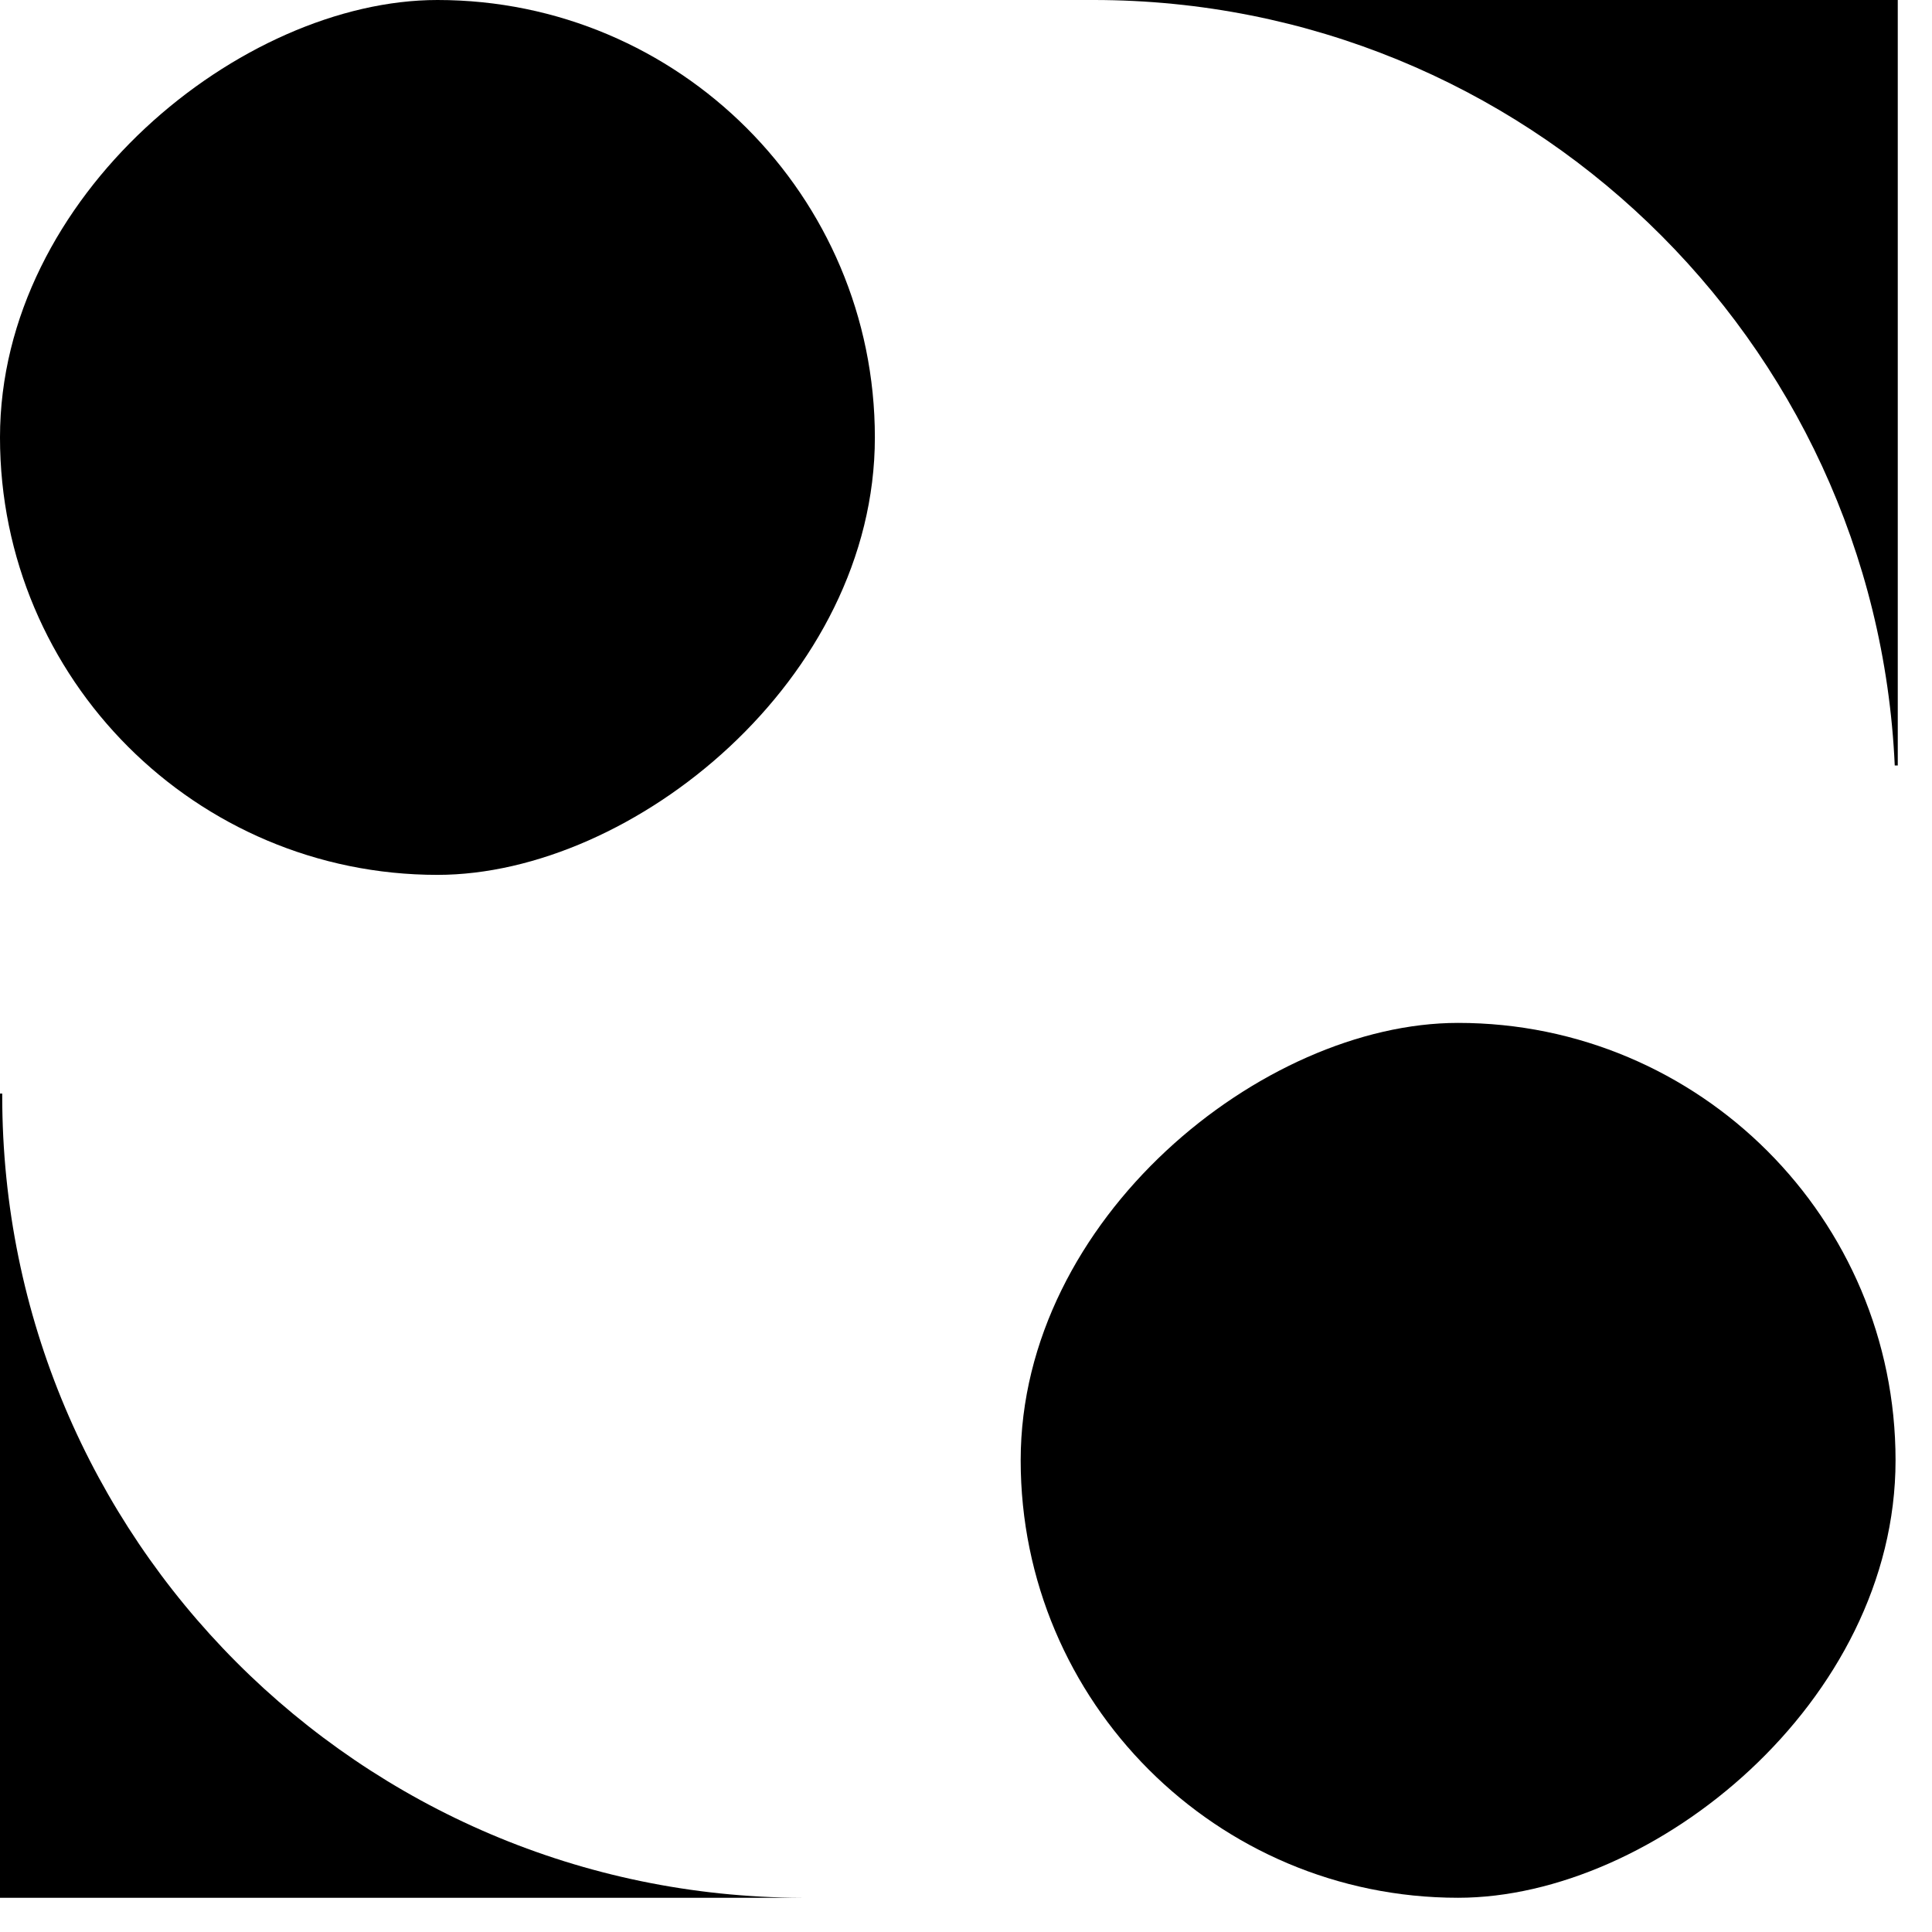 <svg width="53" height="53" viewBox="0 0 53 53" fill="none" xmlns="http://www.w3.org/2000/svg">
<rect x="24" width="24" height="24" rx="12" transform="rotate(90 24 0)" fill="black"/>
<rect x="52" y="28.061" width="24" height="24" rx="12" transform="rotate(90 52 28.061)" fill="black"/>
<path fill-rule="evenodd" clip-rule="evenodd" d="M52.061 0L52.061 21L51.978 21C51.455 9.314 41.815 -4.47852e-07 30 -9.64308e-07L52.061 0Z" fill="black"/>
<path fill-rule="evenodd" clip-rule="evenodd" d="M9.64312e-07 30L0 52.061L22 52.061L22 52.061C9.878 52.028 0.061 42.191 0.061 30.061C0.061 30.041 0.061 30.02 0.061 30L9.64312e-07 30Z" fill="black"/>
</svg>
